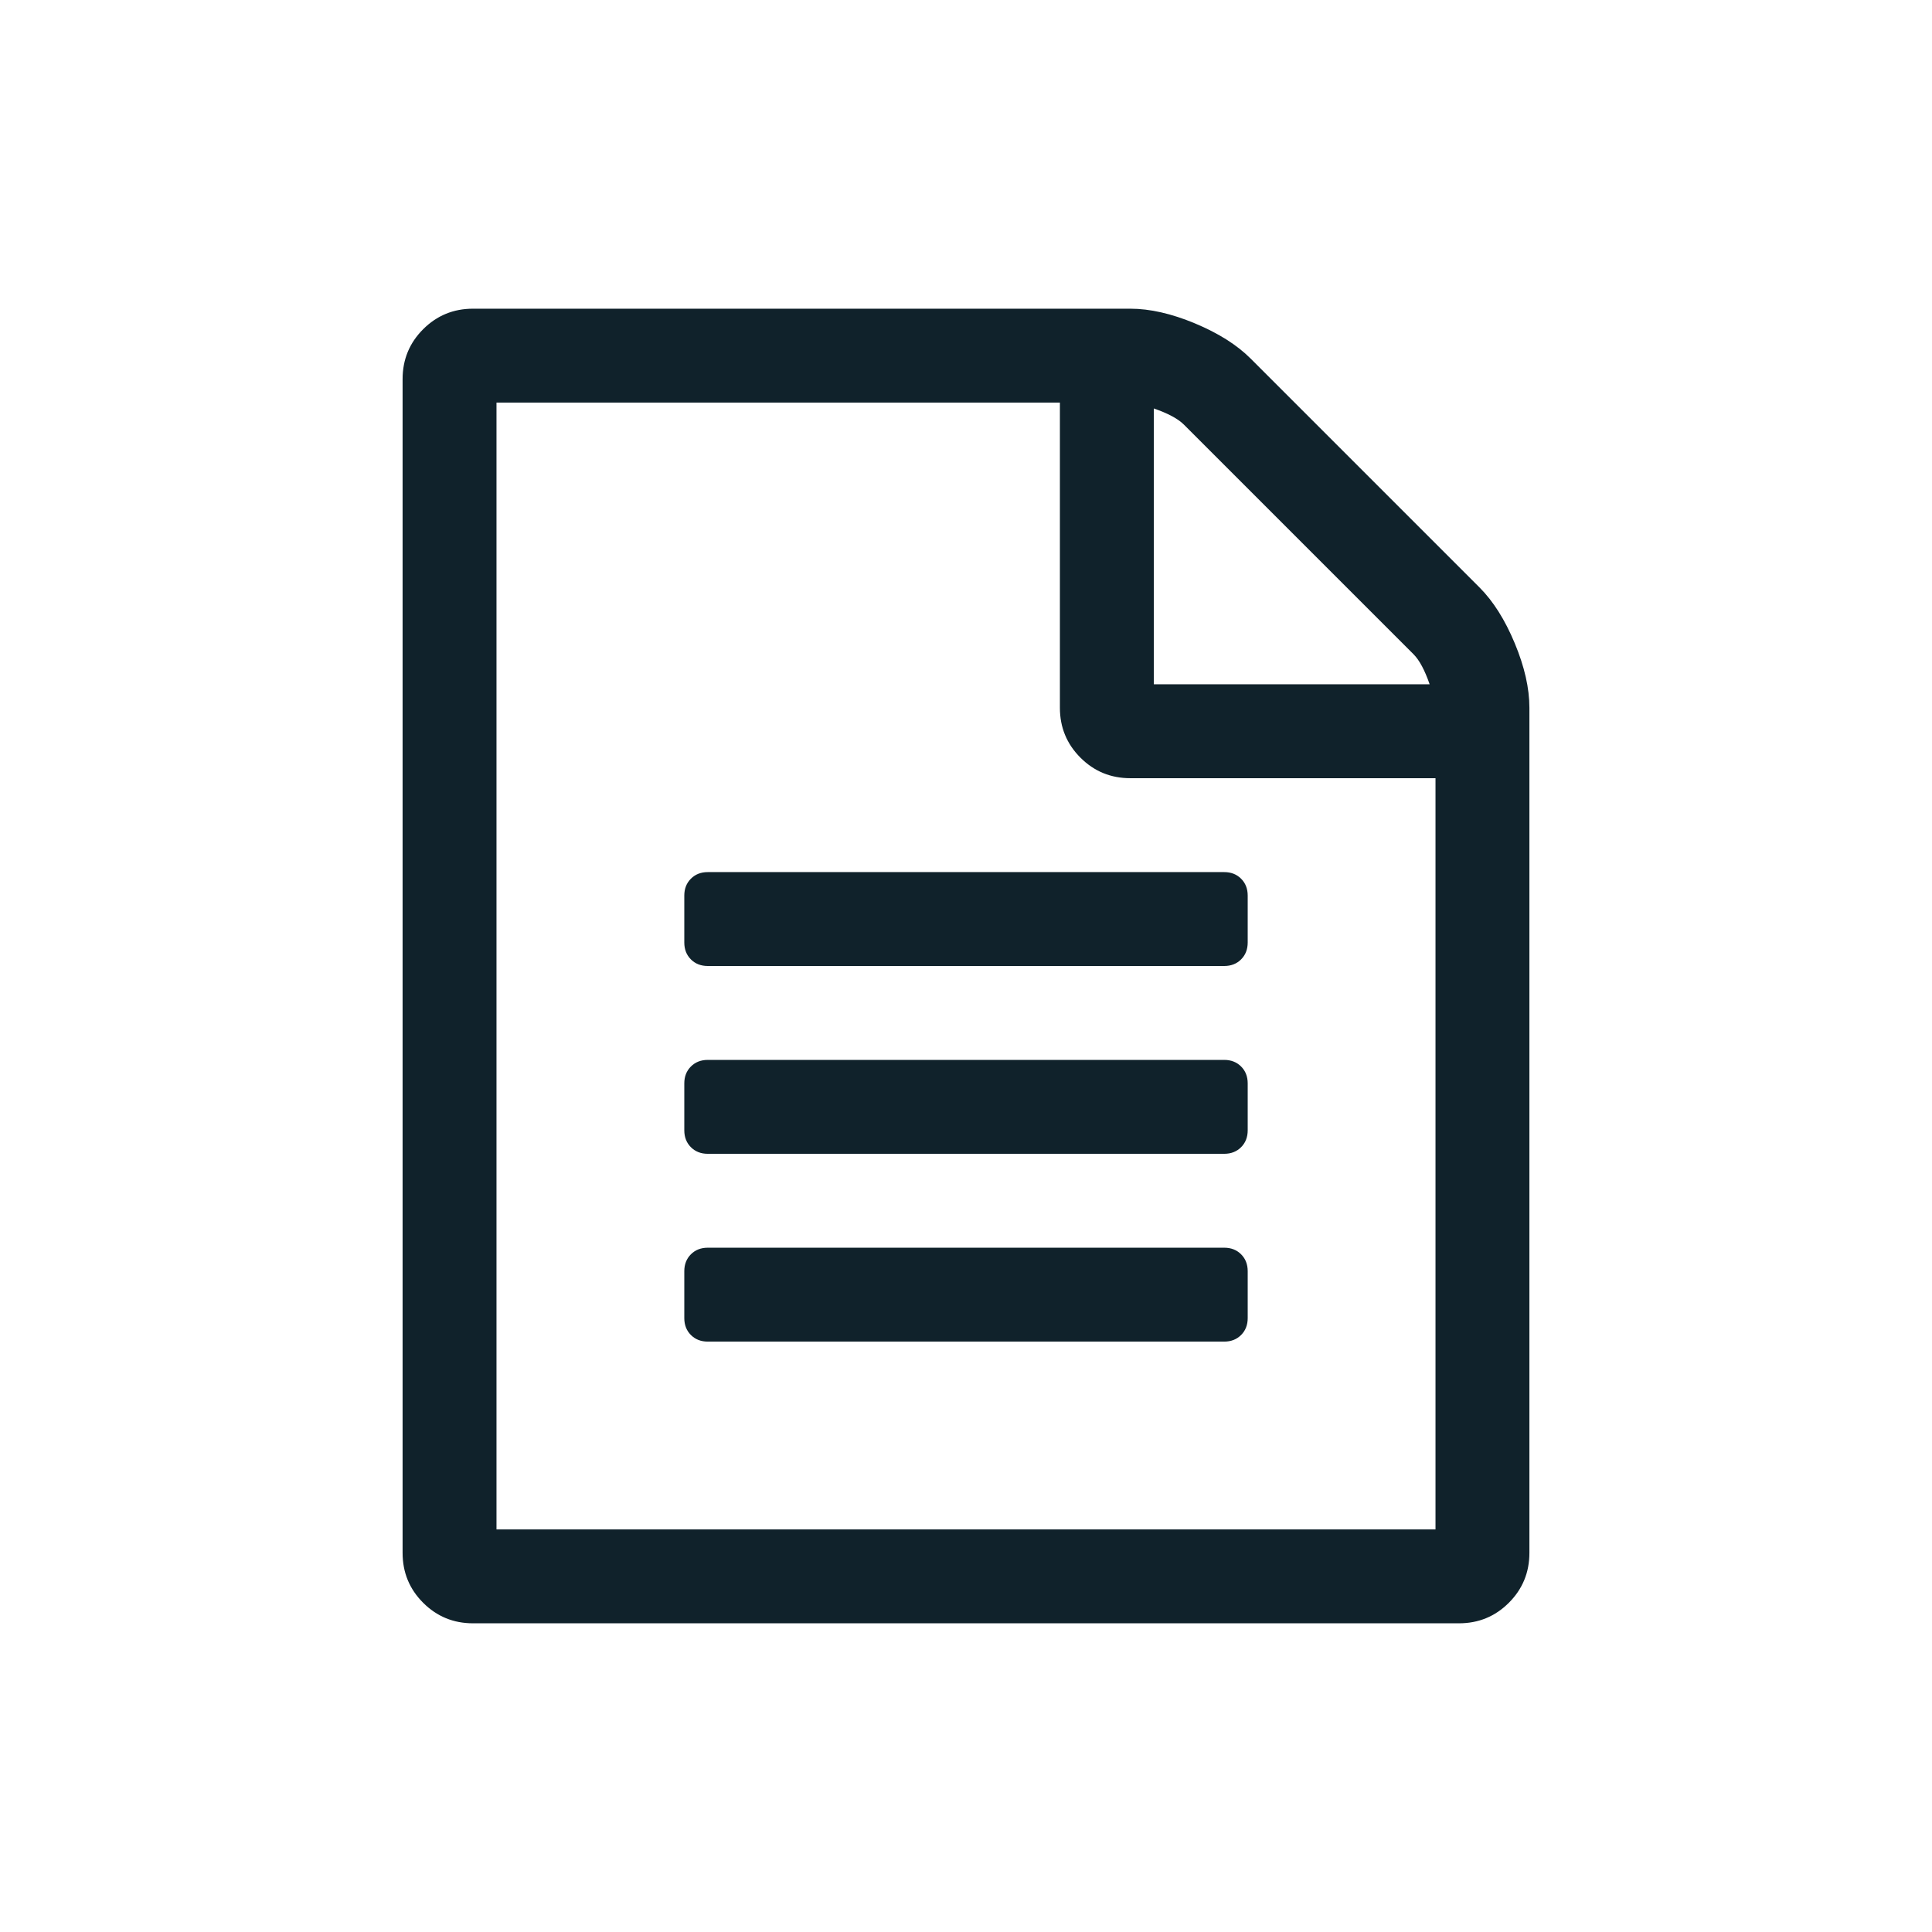 <?xml version="1.0" encoding="utf-8"?>
<!-- Generator: Adobe Illustrator 16.0.3, SVG Export Plug-In . SVG Version: 6.00 Build 0)  -->
<!DOCTYPE svg PUBLIC "-//W3C//DTD SVG 1.1//EN" "http://www.w3.org/Graphics/SVG/1.1/DTD/svg11.dtd">
<svg version="1.1" id="Layer_1" xmlns="http://www.w3.org/2000/svg" xmlns:xlink="http://www.w3.org/1999/xlink" x="0px" y="0px"
	 width="1792px" height="1792px" viewBox="0 0 1792 1792" enable-background="new 0 0 1792 1792" xml:space="preserve">
<path fill="#10222B" d="M1372.311,544.892c12.701,12.702,23.588,29.939,32.66,51.714c9.072,21.774,13.609,41.733,13.609,59.879
	v783.869c0,18.146-6.352,33.568-19.053,46.27c-12.701,12.703-28.125,19.053-46.27,19.053H438.743
	c-18.145,0-33.568-6.35-46.27-19.053c-12.701-12.701-19.052-28.123-19.052-46.27V351.646c0-18.145,6.351-33.568,19.052-46.27
	c12.702-12.701,28.125-19.052,46.27-19.052h609.676c18.146,0,38.104,4.536,59.879,13.609s39.013,19.959,51.714,32.661
	L1372.311,544.892z M1070.193,378.864V634.71h255.846c-4.535-13.155-9.525-22.455-14.969-27.898l-212.979-212.979
	C1092.648,388.39,1083.348,383.4,1070.193,378.864z M1331.482,1418.58V721.807h-283.063c-18.146,0-33.567-6.351-46.271-19.052
	c-12.701-12.702-19.052-28.125-19.052-46.27V373.42h-522.58v1045.16H1331.482z M634.71,830.678c0-6.351,2.041-11.568,6.124-15.65
	c4.083-4.083,9.299-6.124,15.65-6.124h479.031c6.351,0,11.568,2.042,15.65,6.124s6.123,9.3,6.123,15.65v43.548
	c0,6.351-2.041,11.567-6.123,15.65s-9.3,6.124-15.65,6.124H656.484c-6.351,0-11.567-2.042-15.65-6.124
	c-4.083-4.083-6.124-9.299-6.124-15.65V830.678z M1135.516,983.097c6.351,0,11.568,2.042,15.65,6.124s6.123,9.299,6.123,15.65
	v43.548c0,6.351-2.041,11.567-6.123,15.65s-9.3,6.124-15.65,6.124H656.484c-6.351,0-11.567-2.041-15.65-6.124
	c-4.083-4.083-6.124-9.3-6.124-15.65v-43.548c0-6.352,2.041-11.568,6.124-15.65c4.083-4.082,9.299-6.124,15.65-6.124H1135.516z
	 M1135.516,1157.29c6.351,0,11.568,2.041,15.65,6.124c4.082,4.082,6.123,9.299,6.123,15.65v43.547c0,6.352-2.041,11.568-6.123,15.65
	c-4.082,4.084-9.3,6.125-15.65,6.125H656.484c-6.351,0-11.567-2.041-15.65-6.125c-4.083-4.082-6.124-9.299-6.124-15.65v-43.547
	c0-6.352,2.041-11.568,6.124-15.65c4.083-4.083,9.299-6.124,15.65-6.124H1135.516z"/>
</svg>
